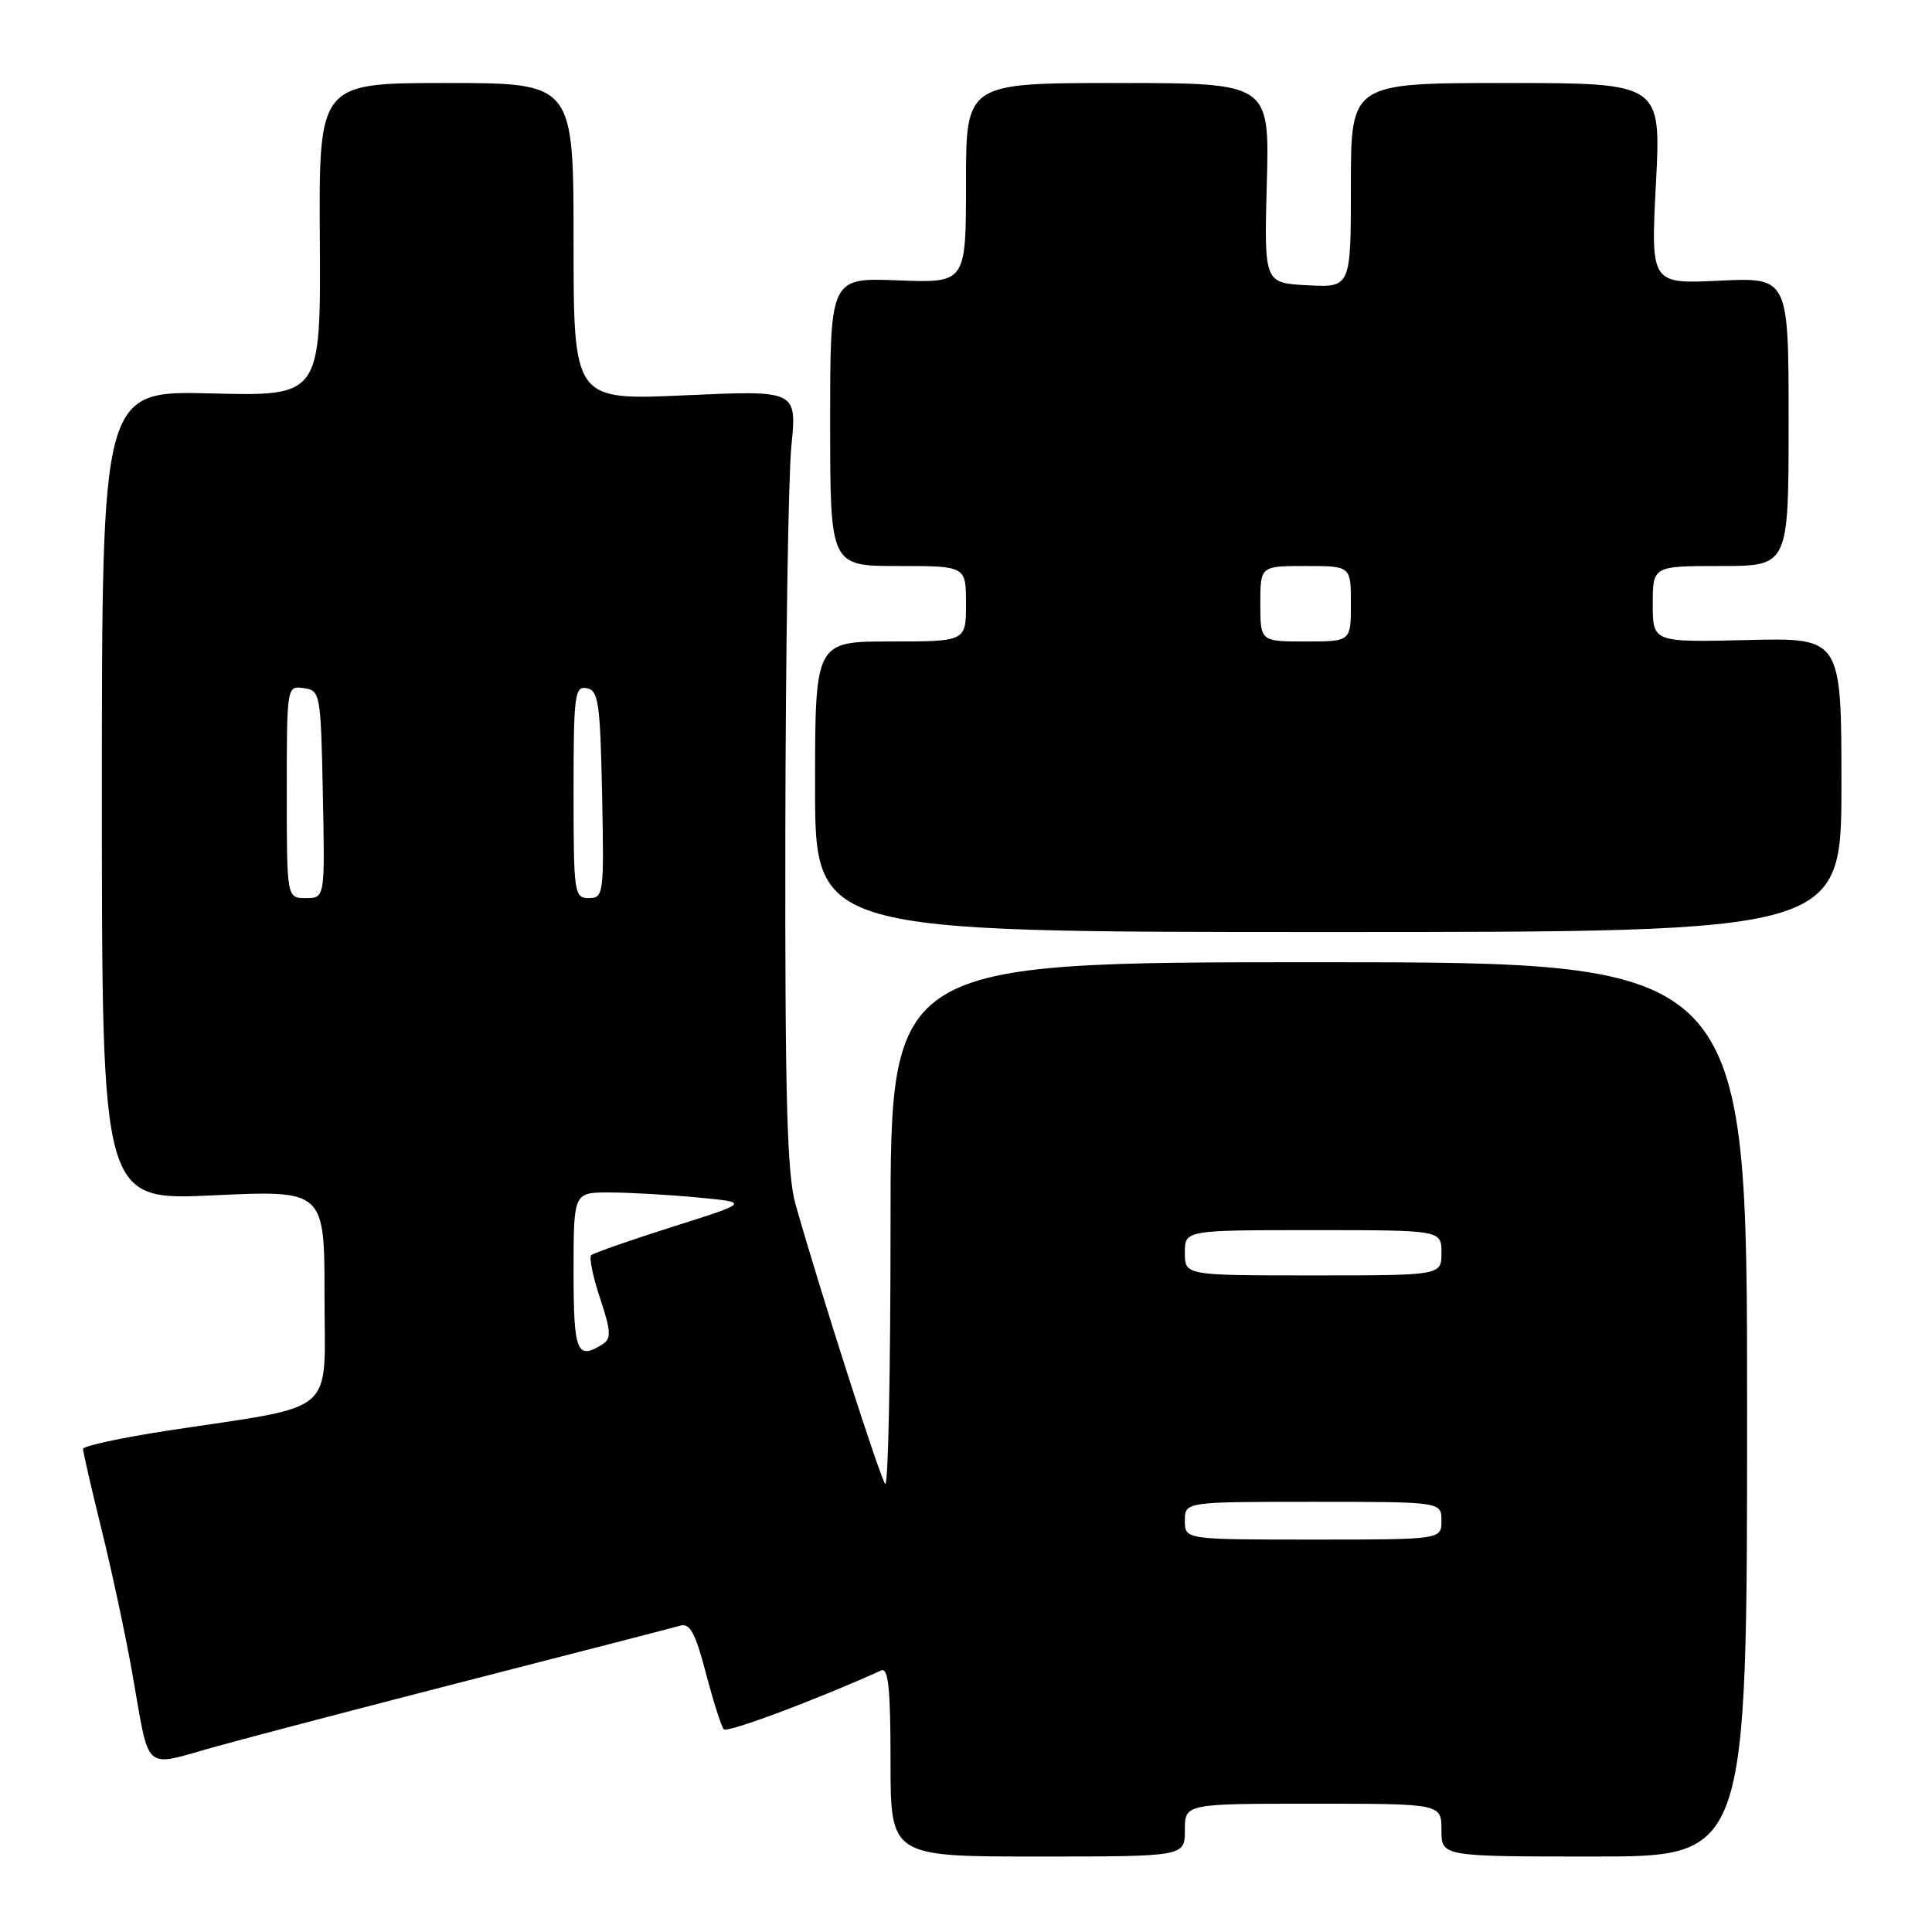 <?xml version="1.0" encoding="UTF-8" standalone="no"?>
<!DOCTYPE svg PUBLIC "-//W3C//DTD SVG 1.1//EN" "http://www.w3.org/Graphics/SVG/1.1/DTD/svg11.dtd" >
<svg xmlns="http://www.w3.org/2000/svg" xmlns:xlink="http://www.w3.org/1999/xlink" version="1.1" viewBox="0 0 256 256">
 <g >
 <path fill="currentColor"
d=" M 157.00 242.50 C 157.00 239.00 157.00 239.00 174.00 239.00 C 191.00 239.00 191.00 239.00 191.00 242.50 C 191.00 246.00 191.00 246.00 211.25 246.00 C 231.50 246.00 231.50 246.00 231.50 186.75 C 231.50 127.50 231.50 127.50 174.75 127.50 C 118.00 127.50 118.00 127.50 118.00 162.42 C 118.00 181.62 117.69 197.02 117.30 196.64 C 116.66 195.99 108.63 170.96 105.40 159.53 C 104.29 155.59 104.01 145.43 104.06 110.53 C 104.10 86.31 104.46 63.17 104.86 59.11 C 105.60 51.71 105.60 51.71 90.80 52.38 C 76.00 53.05 76.00 53.05 76.00 32.02 C 76.00 11.00 76.00 11.00 59.13 11.00 C 42.25 11.00 42.25 11.00 42.38 31.75 C 42.50 52.50 42.50 52.50 28.00 52.13 C 13.50 51.76 13.50 51.76 13.50 105.42 C 13.50 159.08 13.50 159.08 28.25 158.39 C 43.00 157.70 43.00 157.70 43.00 171.77 C 43.00 187.83 45.03 186.09 22.25 189.56 C 16.06 190.51 11.00 191.60 11.00 191.99 C 11.00 192.38 12.10 197.16 13.44 202.60 C 14.79 208.05 16.61 216.55 17.49 221.50 C 19.94 235.24 18.71 234.17 28.78 231.38 C 33.58 230.05 48.98 226.02 63.00 222.42 C 77.03 218.82 89.23 215.67 90.13 215.41 C 91.42 215.04 92.14 216.37 93.54 221.72 C 94.52 225.45 95.58 228.79 95.91 229.14 C 96.37 229.64 107.97 225.31 116.75 221.35 C 117.71 220.92 118.00 223.67 118.00 233.39 C 118.00 246.00 118.00 246.00 137.50 246.00 C 157.00 246.00 157.00 246.00 157.00 242.50 Z  M 244.00 104.00 C 244.00 84.50 244.00 84.50 231.50 84.81 C 219.00 85.11 219.00 85.11 219.00 80.06 C 219.00 75.00 219.00 75.00 228.00 75.00 C 237.00 75.00 237.00 75.00 237.00 55.88 C 237.00 36.76 237.00 36.76 227.86 37.19 C 218.73 37.63 218.73 37.63 219.42 24.31 C 220.11 11.00 220.11 11.00 199.55 11.00 C 179.00 11.00 179.00 11.00 179.00 24.55 C 179.00 38.10 179.00 38.10 173.25 37.80 C 167.50 37.50 167.50 37.50 167.86 24.25 C 168.22 11.00 168.22 11.00 148.11 11.00 C 128.00 11.00 128.00 11.00 128.00 24.25 C 128.00 37.50 128.00 37.50 119.00 37.15 C 110.00 36.80 110.00 36.80 110.00 55.90 C 110.00 75.00 110.00 75.00 119.00 75.00 C 128.00 75.00 128.00 75.00 128.00 80.00 C 128.00 85.00 128.00 85.00 118.00 85.00 C 108.00 85.00 108.00 85.00 108.00 104.25 C 108.00 123.50 108.00 123.50 176.00 123.50 C 244.00 123.50 244.00 123.50 244.00 104.00 Z  M 157.00 201.50 C 157.00 199.00 157.00 199.00 174.00 199.00 C 191.00 199.00 191.00 199.00 191.00 201.50 C 191.00 204.00 191.00 204.00 174.00 204.00 C 157.00 204.00 157.00 204.00 157.00 201.50 Z  M 76.00 168.50 C 76.00 158.00 76.00 158.00 80.75 158.01 C 83.36 158.01 88.62 158.31 92.42 158.67 C 99.35 159.32 99.35 159.32 89.11 162.56 C 83.48 164.34 78.63 166.04 78.33 166.33 C 78.04 166.63 78.57 169.20 79.52 172.05 C 80.96 176.39 81.01 177.38 79.87 178.10 C 76.44 180.28 76.00 179.20 76.00 168.50 Z  M 157.00 166.00 C 157.00 163.00 157.00 163.00 174.00 163.00 C 191.00 163.00 191.00 163.00 191.00 166.00 C 191.00 169.00 191.00 169.00 174.00 169.00 C 157.00 169.00 157.00 169.00 157.00 166.00 Z  M 38.00 104.93 C 38.00 90.91 38.01 90.86 40.25 91.18 C 42.44 91.49 42.51 91.85 42.78 105.25 C 43.06 119.00 43.06 119.00 40.53 119.00 C 38.00 119.00 38.00 119.00 38.00 104.93 Z  M 76.00 104.93 C 76.00 92.06 76.15 90.88 77.75 91.19 C 79.30 91.49 79.53 93.10 79.78 105.26 C 80.05 118.49 79.98 119.00 78.03 119.00 C 76.09 119.00 76.00 118.40 76.00 104.93 Z  M 167.00 80.00 C 167.00 75.00 167.00 75.00 173.00 75.00 C 179.00 75.00 179.00 75.00 179.00 80.00 C 179.00 85.00 179.00 85.00 173.00 85.00 C 167.00 85.00 167.00 85.00 167.00 80.00 Z "/>
</g>
</svg>